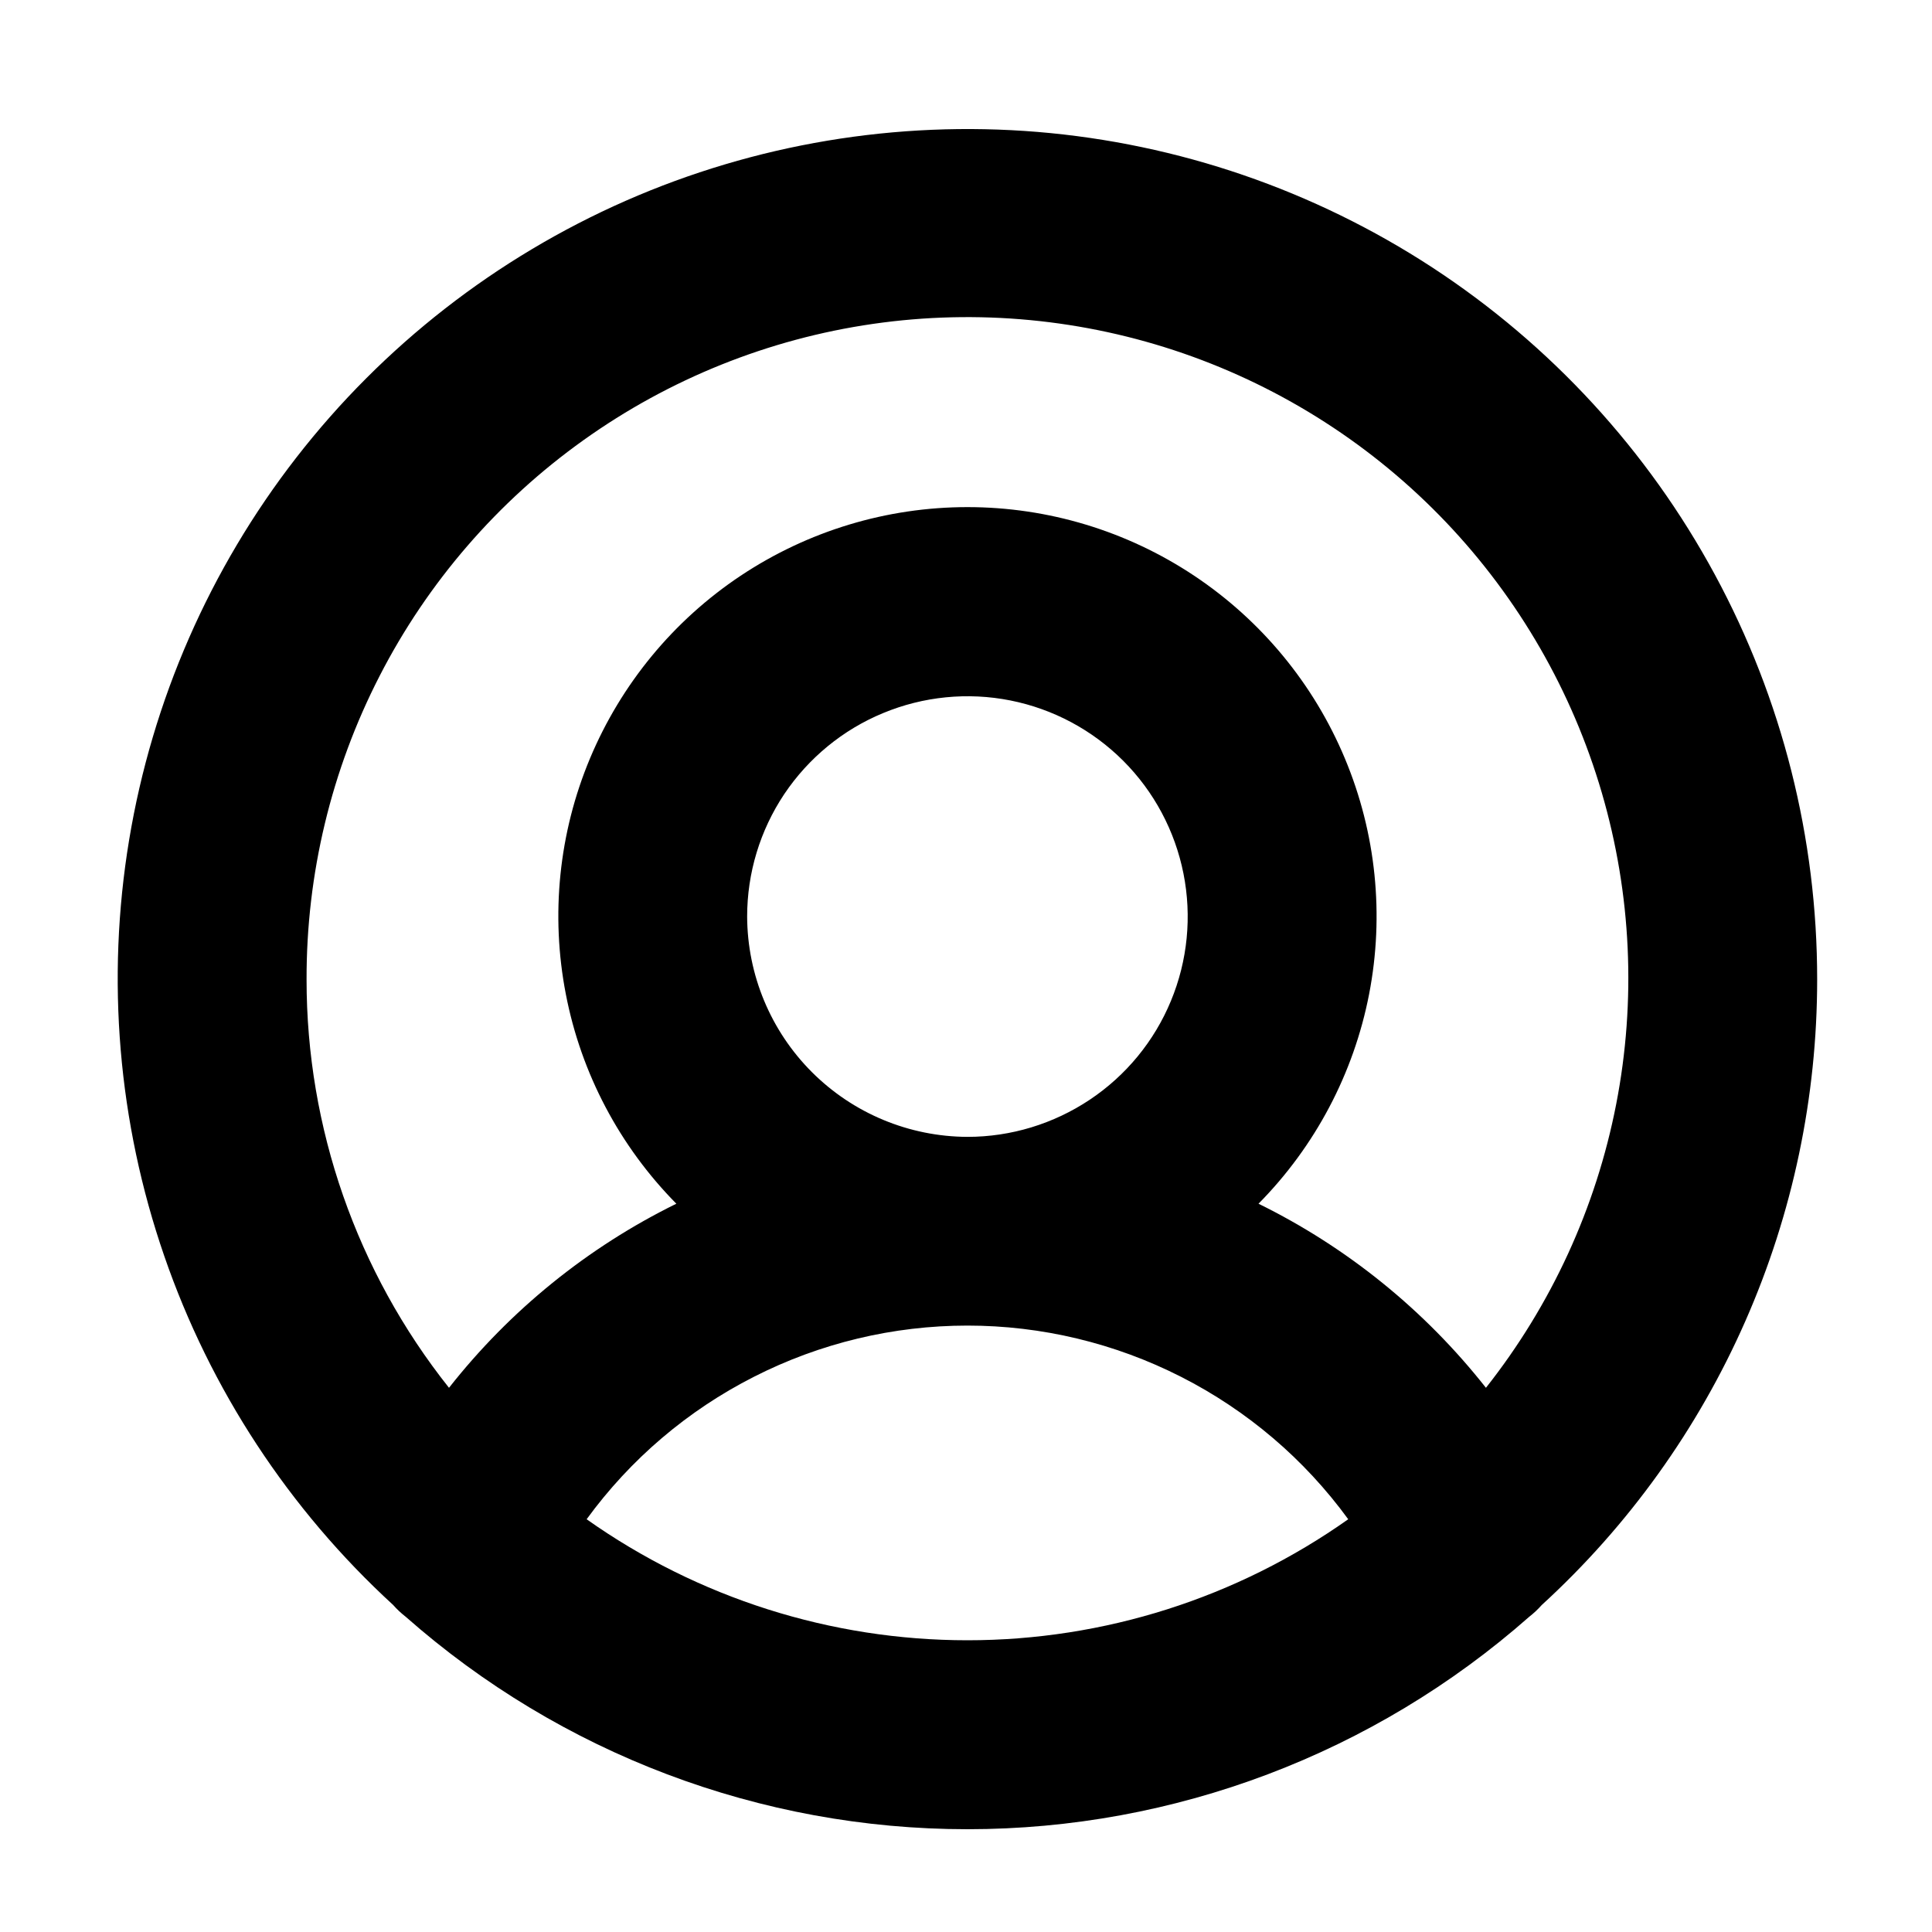 <svg width="25" height="25" viewBox="0 0 25 25" fill="none" xmlns="http://www.w3.org/2000/svg">
<path d="M23.514 12.675C23.515 10.846 23.061 9.046 22.191 7.437C21.322 5.828 20.065 4.462 18.534 3.461C17.003 2.461 15.247 1.858 13.425 1.707C11.602 1.557 9.771 1.863 8.097 2.598C6.423 3.334 4.958 4.475 3.836 5.919C2.714 7.363 1.97 9.064 1.671 10.868C1.372 12.672 1.528 14.522 2.125 16.251C2.721 17.98 3.739 19.532 5.087 20.768C5.136 20.824 5.191 20.875 5.25 20.921C7.257 22.692 9.842 23.67 12.519 23.67C15.196 23.67 17.78 22.692 19.788 20.921C19.847 20.875 19.901 20.824 19.951 20.768C21.074 19.741 21.971 18.49 22.584 17.097C23.198 15.703 23.514 14.197 23.514 12.675ZM3.967 12.675C3.964 11.31 4.287 9.964 4.911 8.749C5.534 7.535 6.44 6.488 7.551 5.695C8.662 4.902 9.946 4.386 11.297 4.191C12.649 3.996 14.027 4.128 15.316 4.574C16.606 5.021 17.771 5.77 18.712 6.758C19.653 7.747 20.344 8.946 20.727 10.257C21.11 11.567 21.174 12.95 20.913 14.29C20.652 15.63 20.074 16.887 19.228 17.958C18.437 16.954 17.432 16.14 16.285 15.576C17.019 14.833 17.517 13.89 17.716 12.865C17.915 11.839 17.806 10.778 17.403 9.815C17.001 8.852 16.322 8.029 15.453 7.45C14.584 6.871 13.563 6.562 12.519 6.562C11.474 6.562 10.454 6.871 9.584 7.45C8.715 8.029 8.037 8.852 7.634 9.815C7.231 10.778 7.123 11.839 7.322 12.865C7.52 13.89 8.018 14.833 8.752 15.576C7.605 16.14 6.6 16.954 5.81 17.958C4.616 16.456 3.966 14.594 3.967 12.675ZM9.668 11.86C9.668 11.296 9.835 10.745 10.148 10.276C10.462 9.808 10.907 9.442 11.428 9.227C11.949 9.011 12.522 8.954 13.075 9.064C13.628 9.174 14.136 9.446 14.534 9.844C14.933 10.243 15.204 10.751 15.314 11.304C15.424 11.857 15.368 12.43 15.152 12.951C14.937 13.472 14.571 13.917 14.102 14.23C13.633 14.543 13.082 14.711 12.519 14.711C11.763 14.708 11.04 14.407 10.506 13.873C9.972 13.339 9.671 12.615 9.668 11.86ZM7.591 19.659C8.157 18.882 8.898 18.251 9.755 17.816C10.611 17.38 11.558 17.153 12.519 17.153C13.479 17.153 14.426 17.38 15.283 17.816C16.139 18.251 16.88 18.882 17.446 19.659C16.005 20.678 14.284 21.225 12.519 21.225C10.754 21.225 9.032 20.678 7.591 19.659Z" fill="black"/>
</svg>
